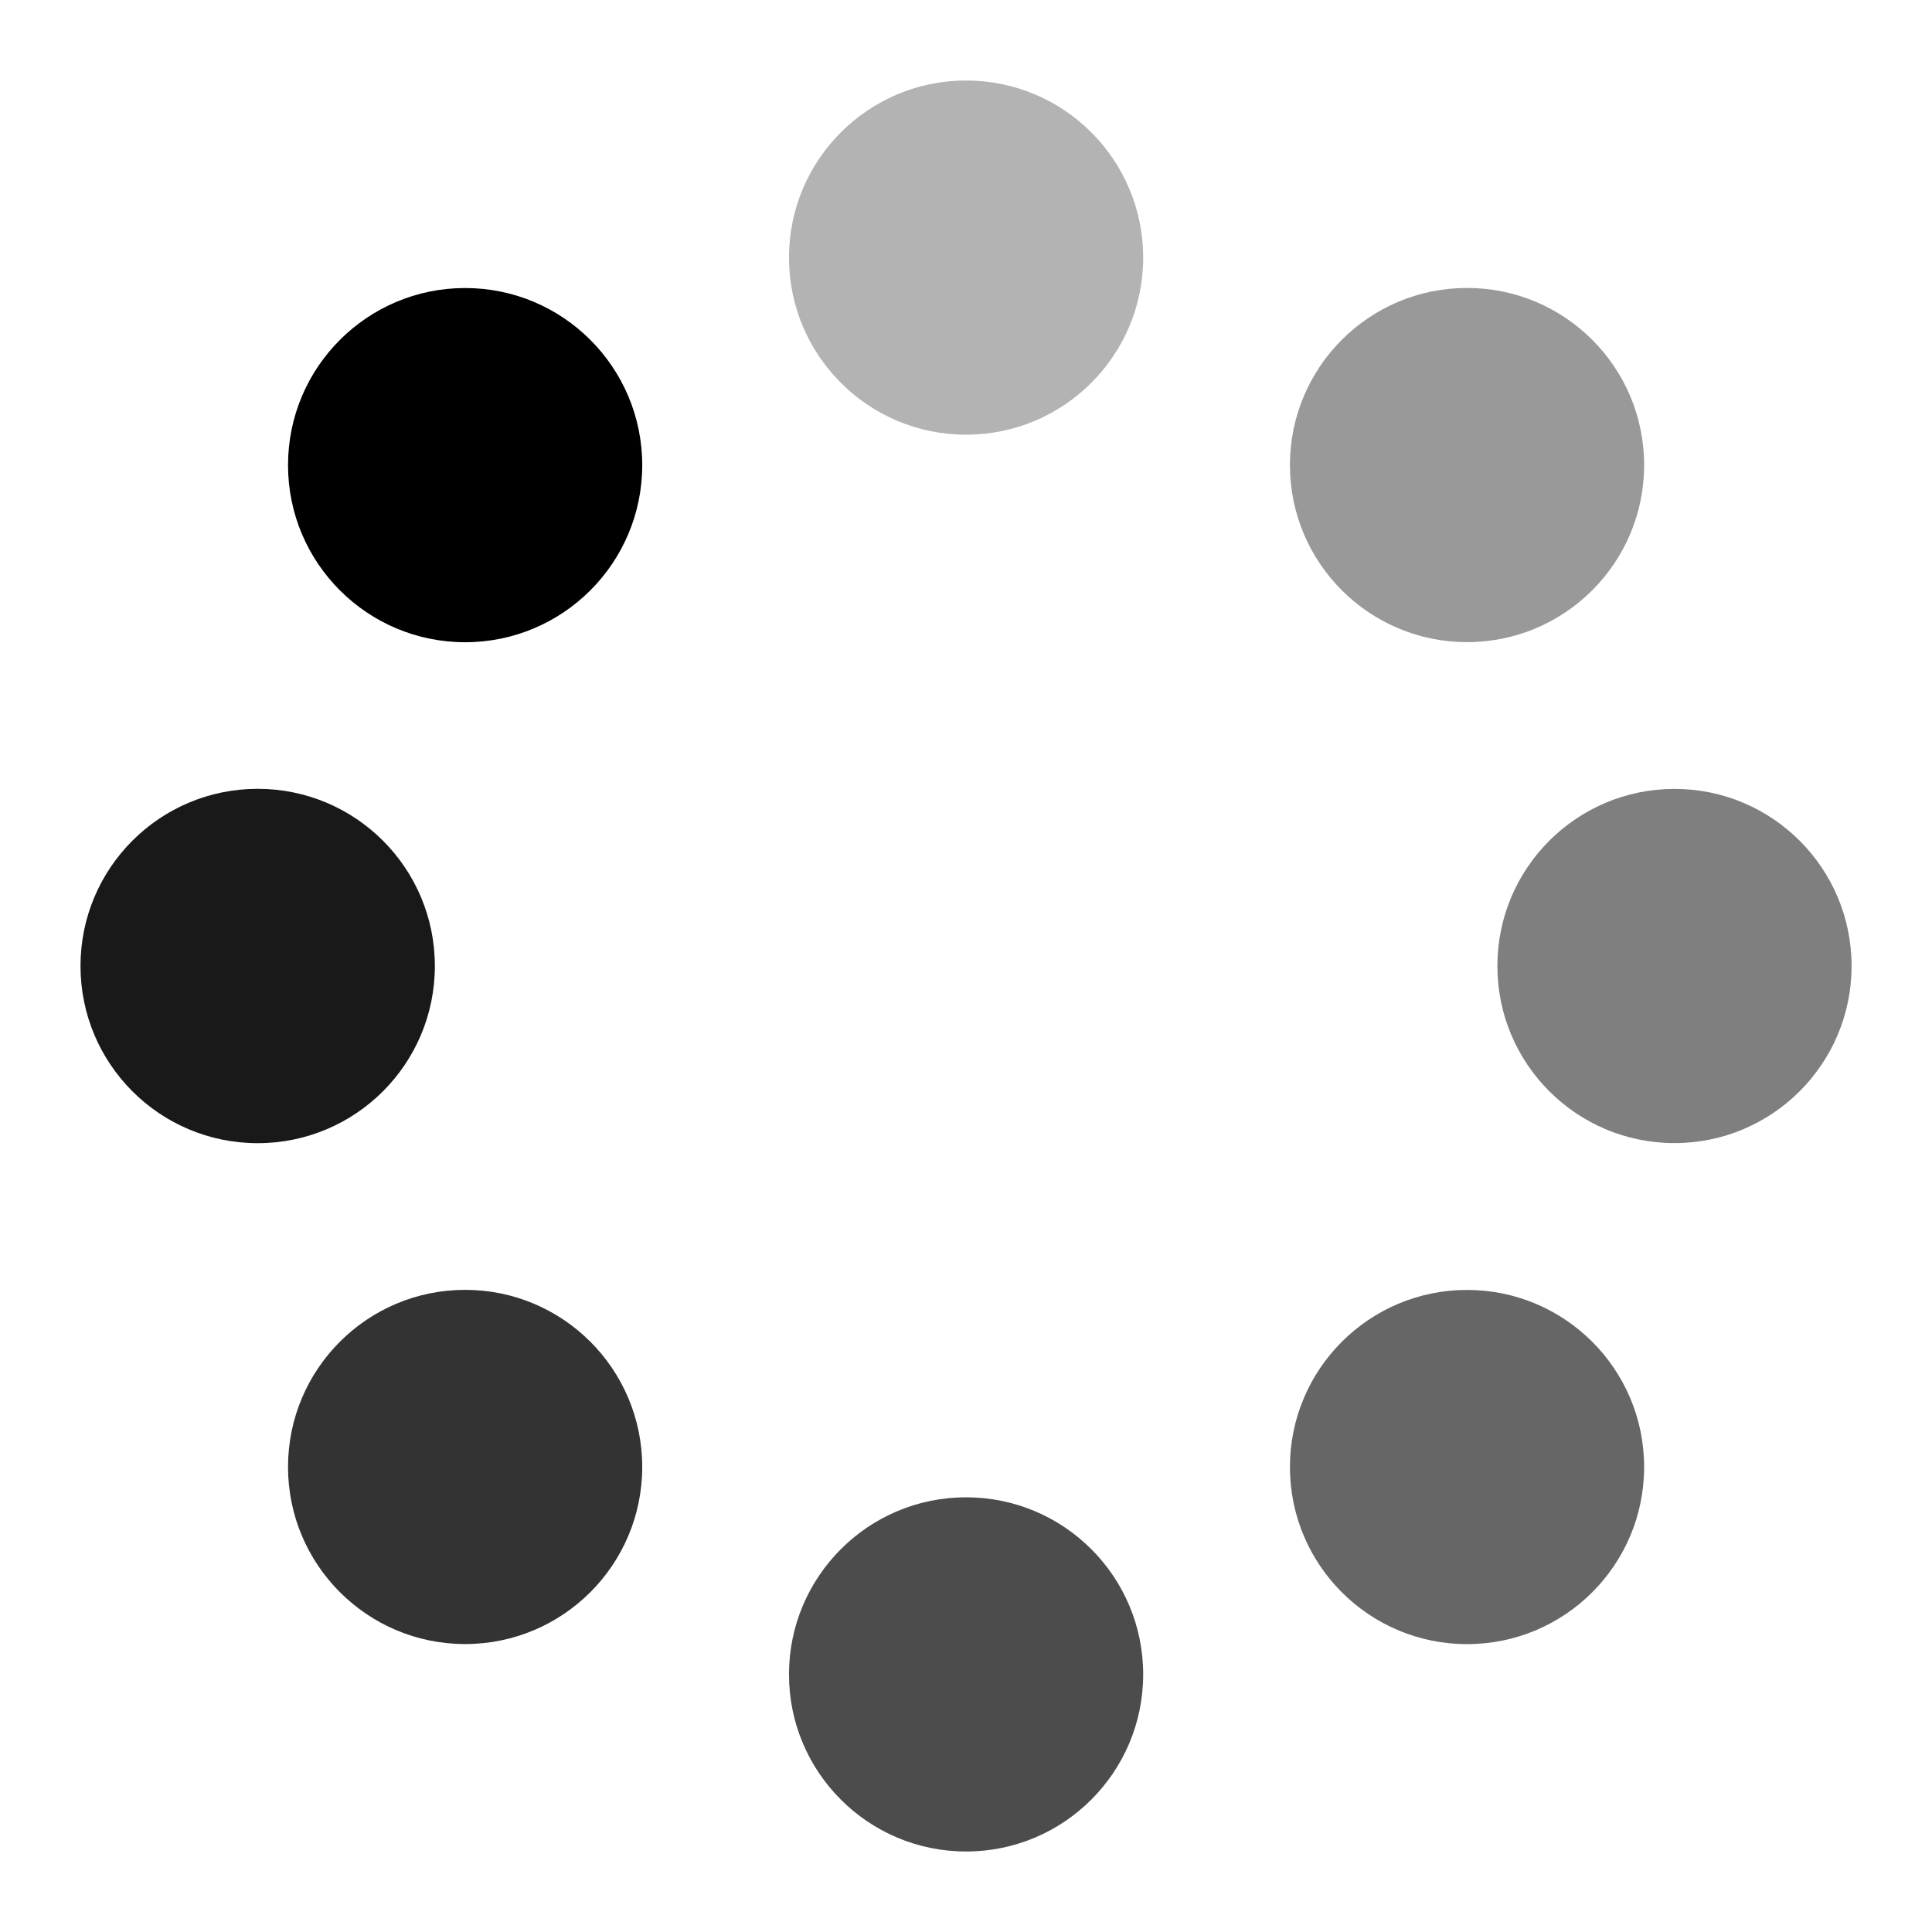 <svg width="24" height="24" viewBox="0 0 24 24" fill="#000000" xmlns="http://www.w3.org/2000/svg">
<path opacity="0.7" d="M12.001 23C13.216 23 14.201 22.015 14.201 20.8C14.201 19.585 13.216 18.6 12.001 18.6C10.786 18.6 9.801 19.585 9.801 20.8C9.801 22.015 10.786 23 12.001 23Z"/>
<path opacity="0.3" d="M12.001 5.4C13.216 5.4 14.201 4.415 14.201 3.2C14.201 1.985 13.216 1 12.001 1C10.786 1 9.801 1.985 9.801 3.2C9.801 4.415 10.786 5.4 12.001 5.4Z"/>
<path opacity="0.8" d="M5.778 20.423C6.993 20.423 7.978 19.438 7.978 18.223C7.978 17.008 6.993 16.023 5.778 16.023C4.563 16.023 3.578 17.008 3.578 18.223C3.578 19.438 4.563 20.423 5.778 20.423Z"/>
<path opacity="0.4" d="M18.224 7.977C19.439 7.977 20.424 6.992 20.424 5.777C20.424 4.562 19.439 3.577 18.224 3.577C17.009 3.577 16.024 4.562 16.024 5.777C16.024 6.992 17.009 7.977 18.224 7.977Z"/>
<path opacity="0.9" d="M3.201 14.201C4.417 14.201 5.402 13.216 5.402 12C5.402 10.784 4.417 9.799 3.201 9.799C1.985 9.799 1 10.784 1 12C1 13.216 1.985 14.201 3.201 14.201Z"/>
<path opacity="0.5" d="M20.801 14.2C22.016 14.2 23.001 13.215 23.001 12C23.001 10.785 22.016 9.8 20.801 9.8C19.586 9.8 18.601 10.785 18.601 12C18.601 13.215 19.586 14.2 20.801 14.2Z"/>
<path d="M5.778 7.978C6.993 7.978 7.978 6.993 7.978 5.778C7.978 4.563 6.993 3.578 5.778 3.578C4.563 3.578 3.578 4.563 3.578 5.778C3.578 6.993 4.563 7.978 5.778 7.978Z"/>
<path opacity="0.6" d="M18.224 20.424C19.439 20.424 20.424 19.439 20.424 18.224C20.424 17.009 19.439 16.024 18.224 16.024C17.009 16.024 16.024 17.009 16.024 18.224C16.024 19.439 17.009 20.424 18.224 20.424Z"/>
</svg>
